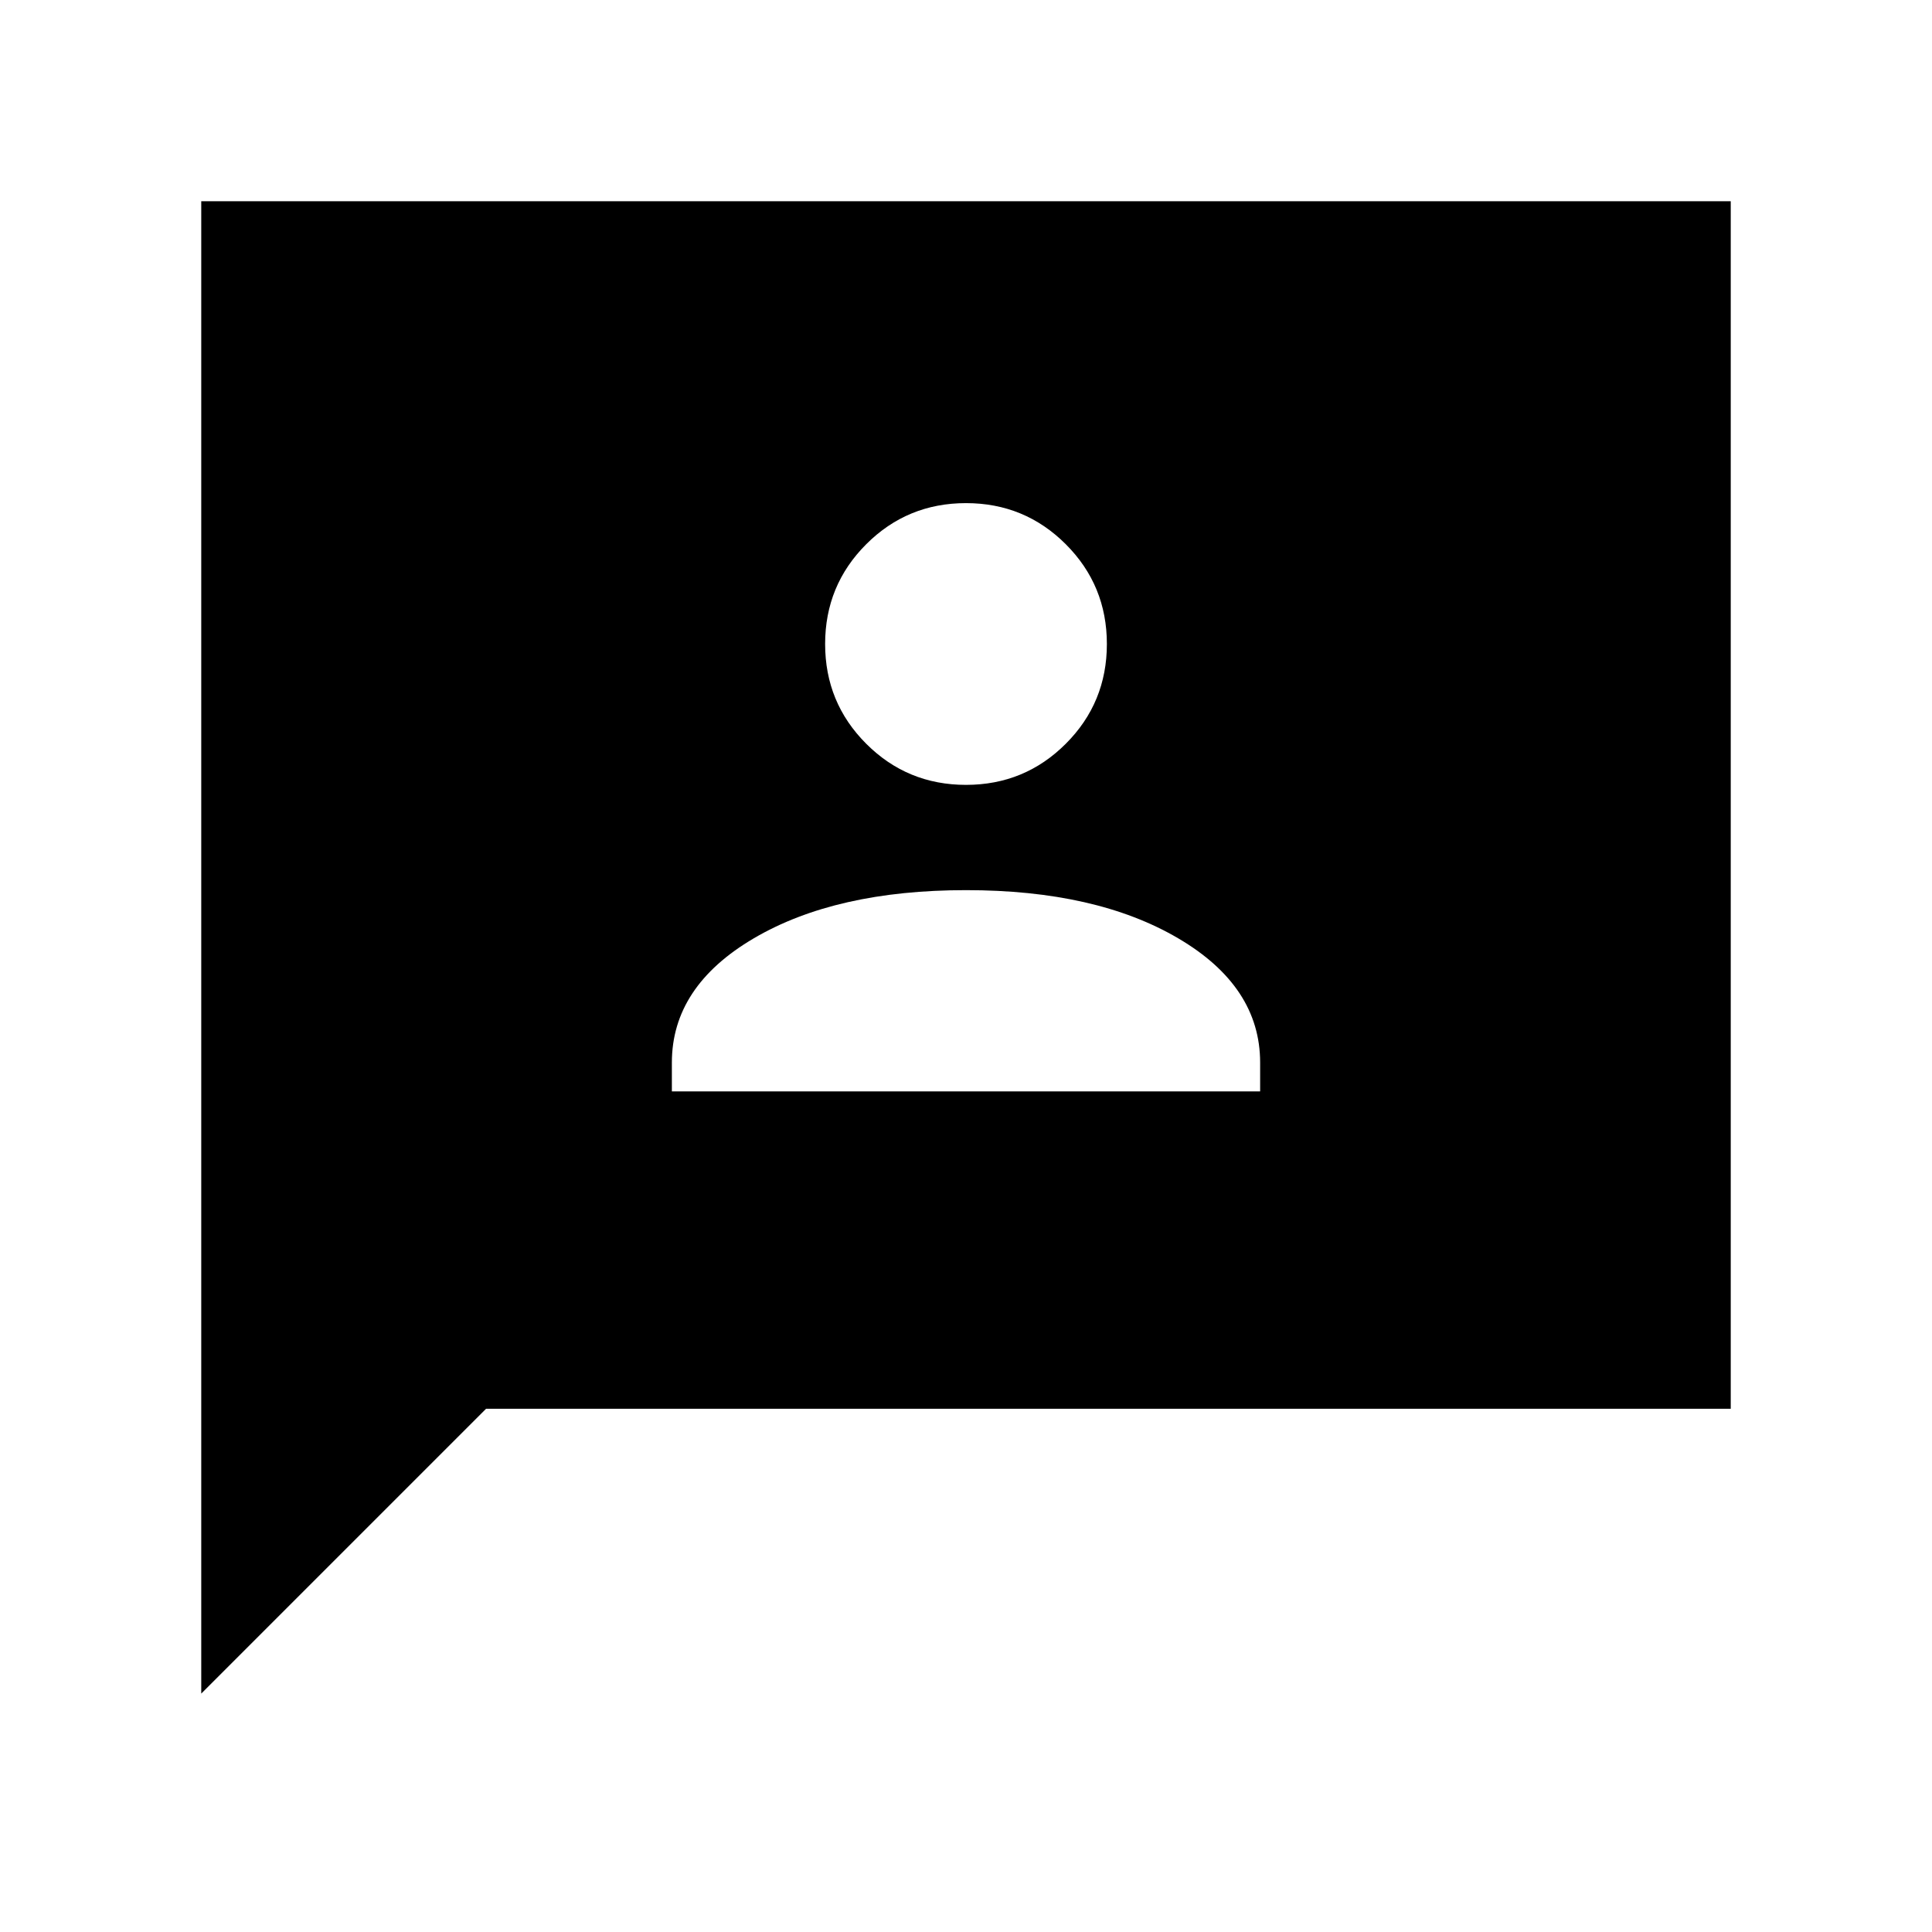 <svg xmlns="http://www.w3.org/2000/svg" height="24" viewBox="0 -960 960 960" width="24"><path d="M333.847-417.694h292.306v-14.307q0-37.845-40.731-61.768-40.73-23.923-105.422-23.923-64.692 0-105.422 23.923-40.731 23.923-40.731 61.768v14.307ZM480-570.001q29.154 0 49.576-20.423 20.423-20.422 20.423-49.576t-20.423-49.576Q509.154-709.999 480-709.999t-49.576 20.423Q410.001-669.154 410.001-640t20.423 49.576q20.422 20.423 49.576 20.423ZM100.001-118.464v-741.535h759.998v599.998h-618.46L100.001-118.464Z"/></svg>